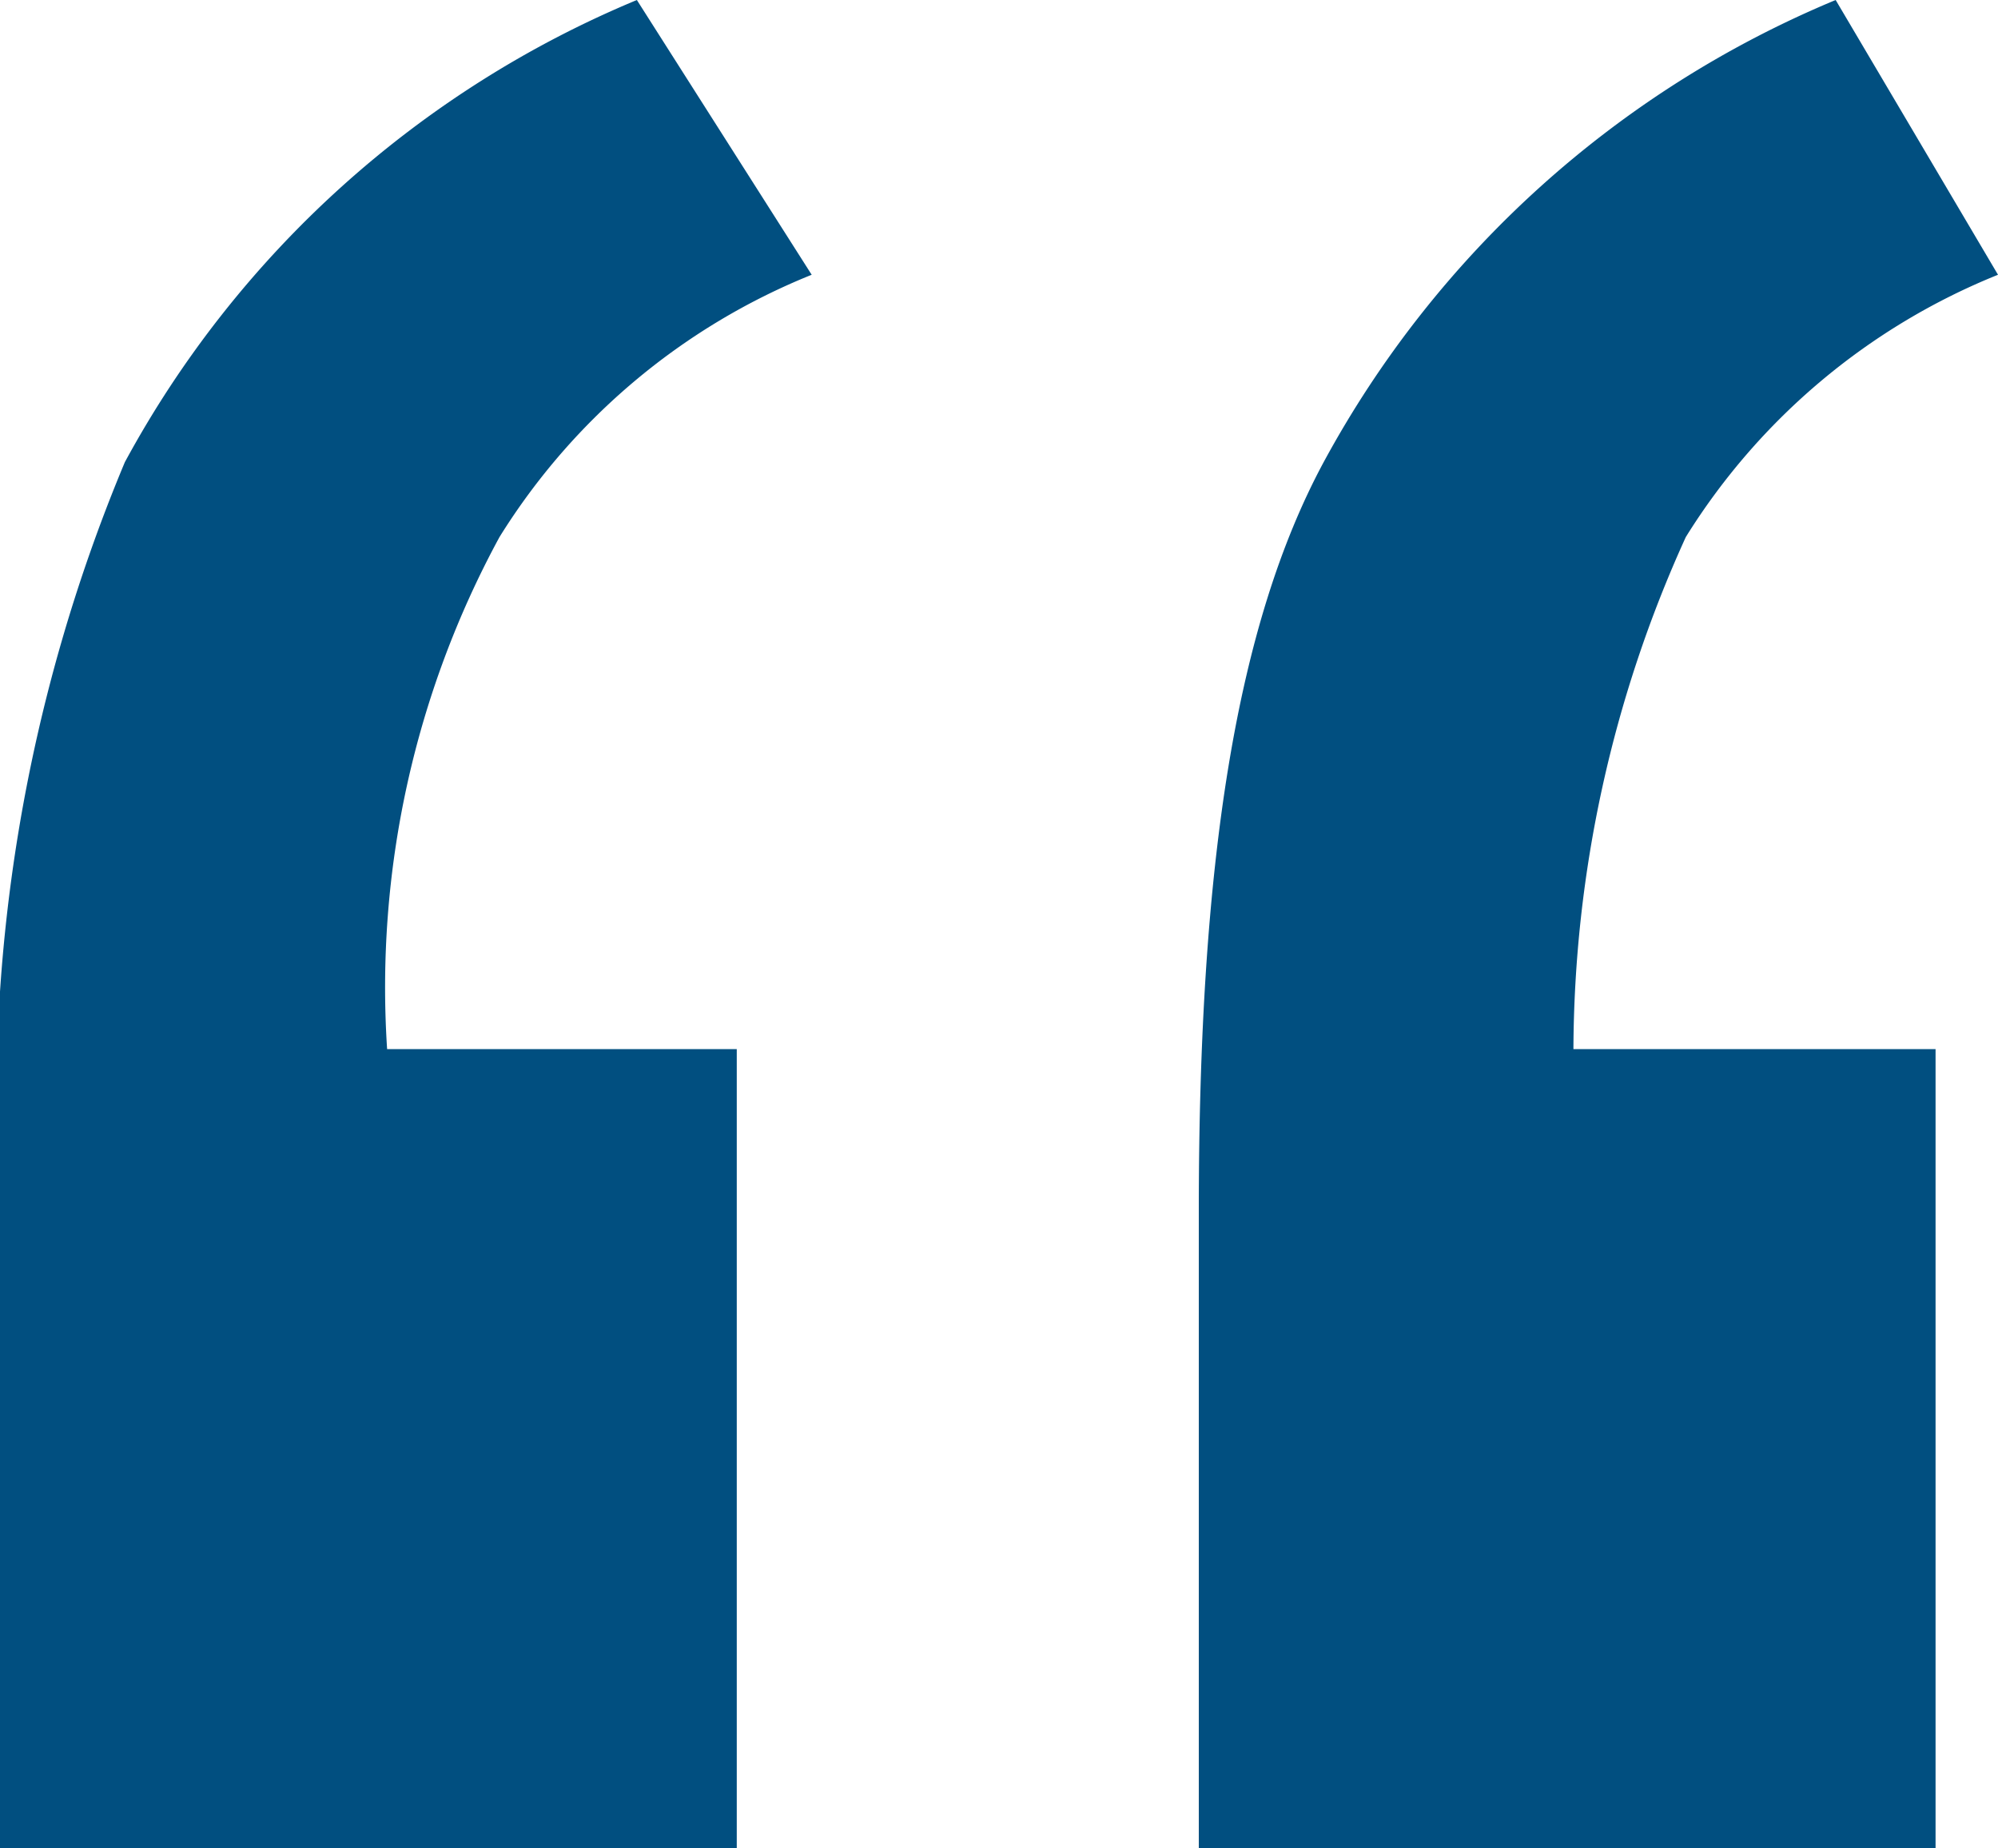 <svg xmlns="http://www.w3.org/2000/svg" width="16" height="14.8"><path data-name="Path 19" d="M5.9 8.4v6.4H0V9.7a13.251 13.251 0 011-6A8.275 8.275 0 015.1 0l1.4 2.2A5.253 5.253 0 004 4.3a7.555 7.555 0 00-.9 4.1zm9.6 0v6.4H9.6V9.7c0-2.8.3-4.7 1-6A8.275 8.275 0 0114.7 0L16 2.2a5.253 5.253 0 00-2.5 2.1 9.975 9.975 0 00-.9 4.1z" fill="#014f80"/></svg>
